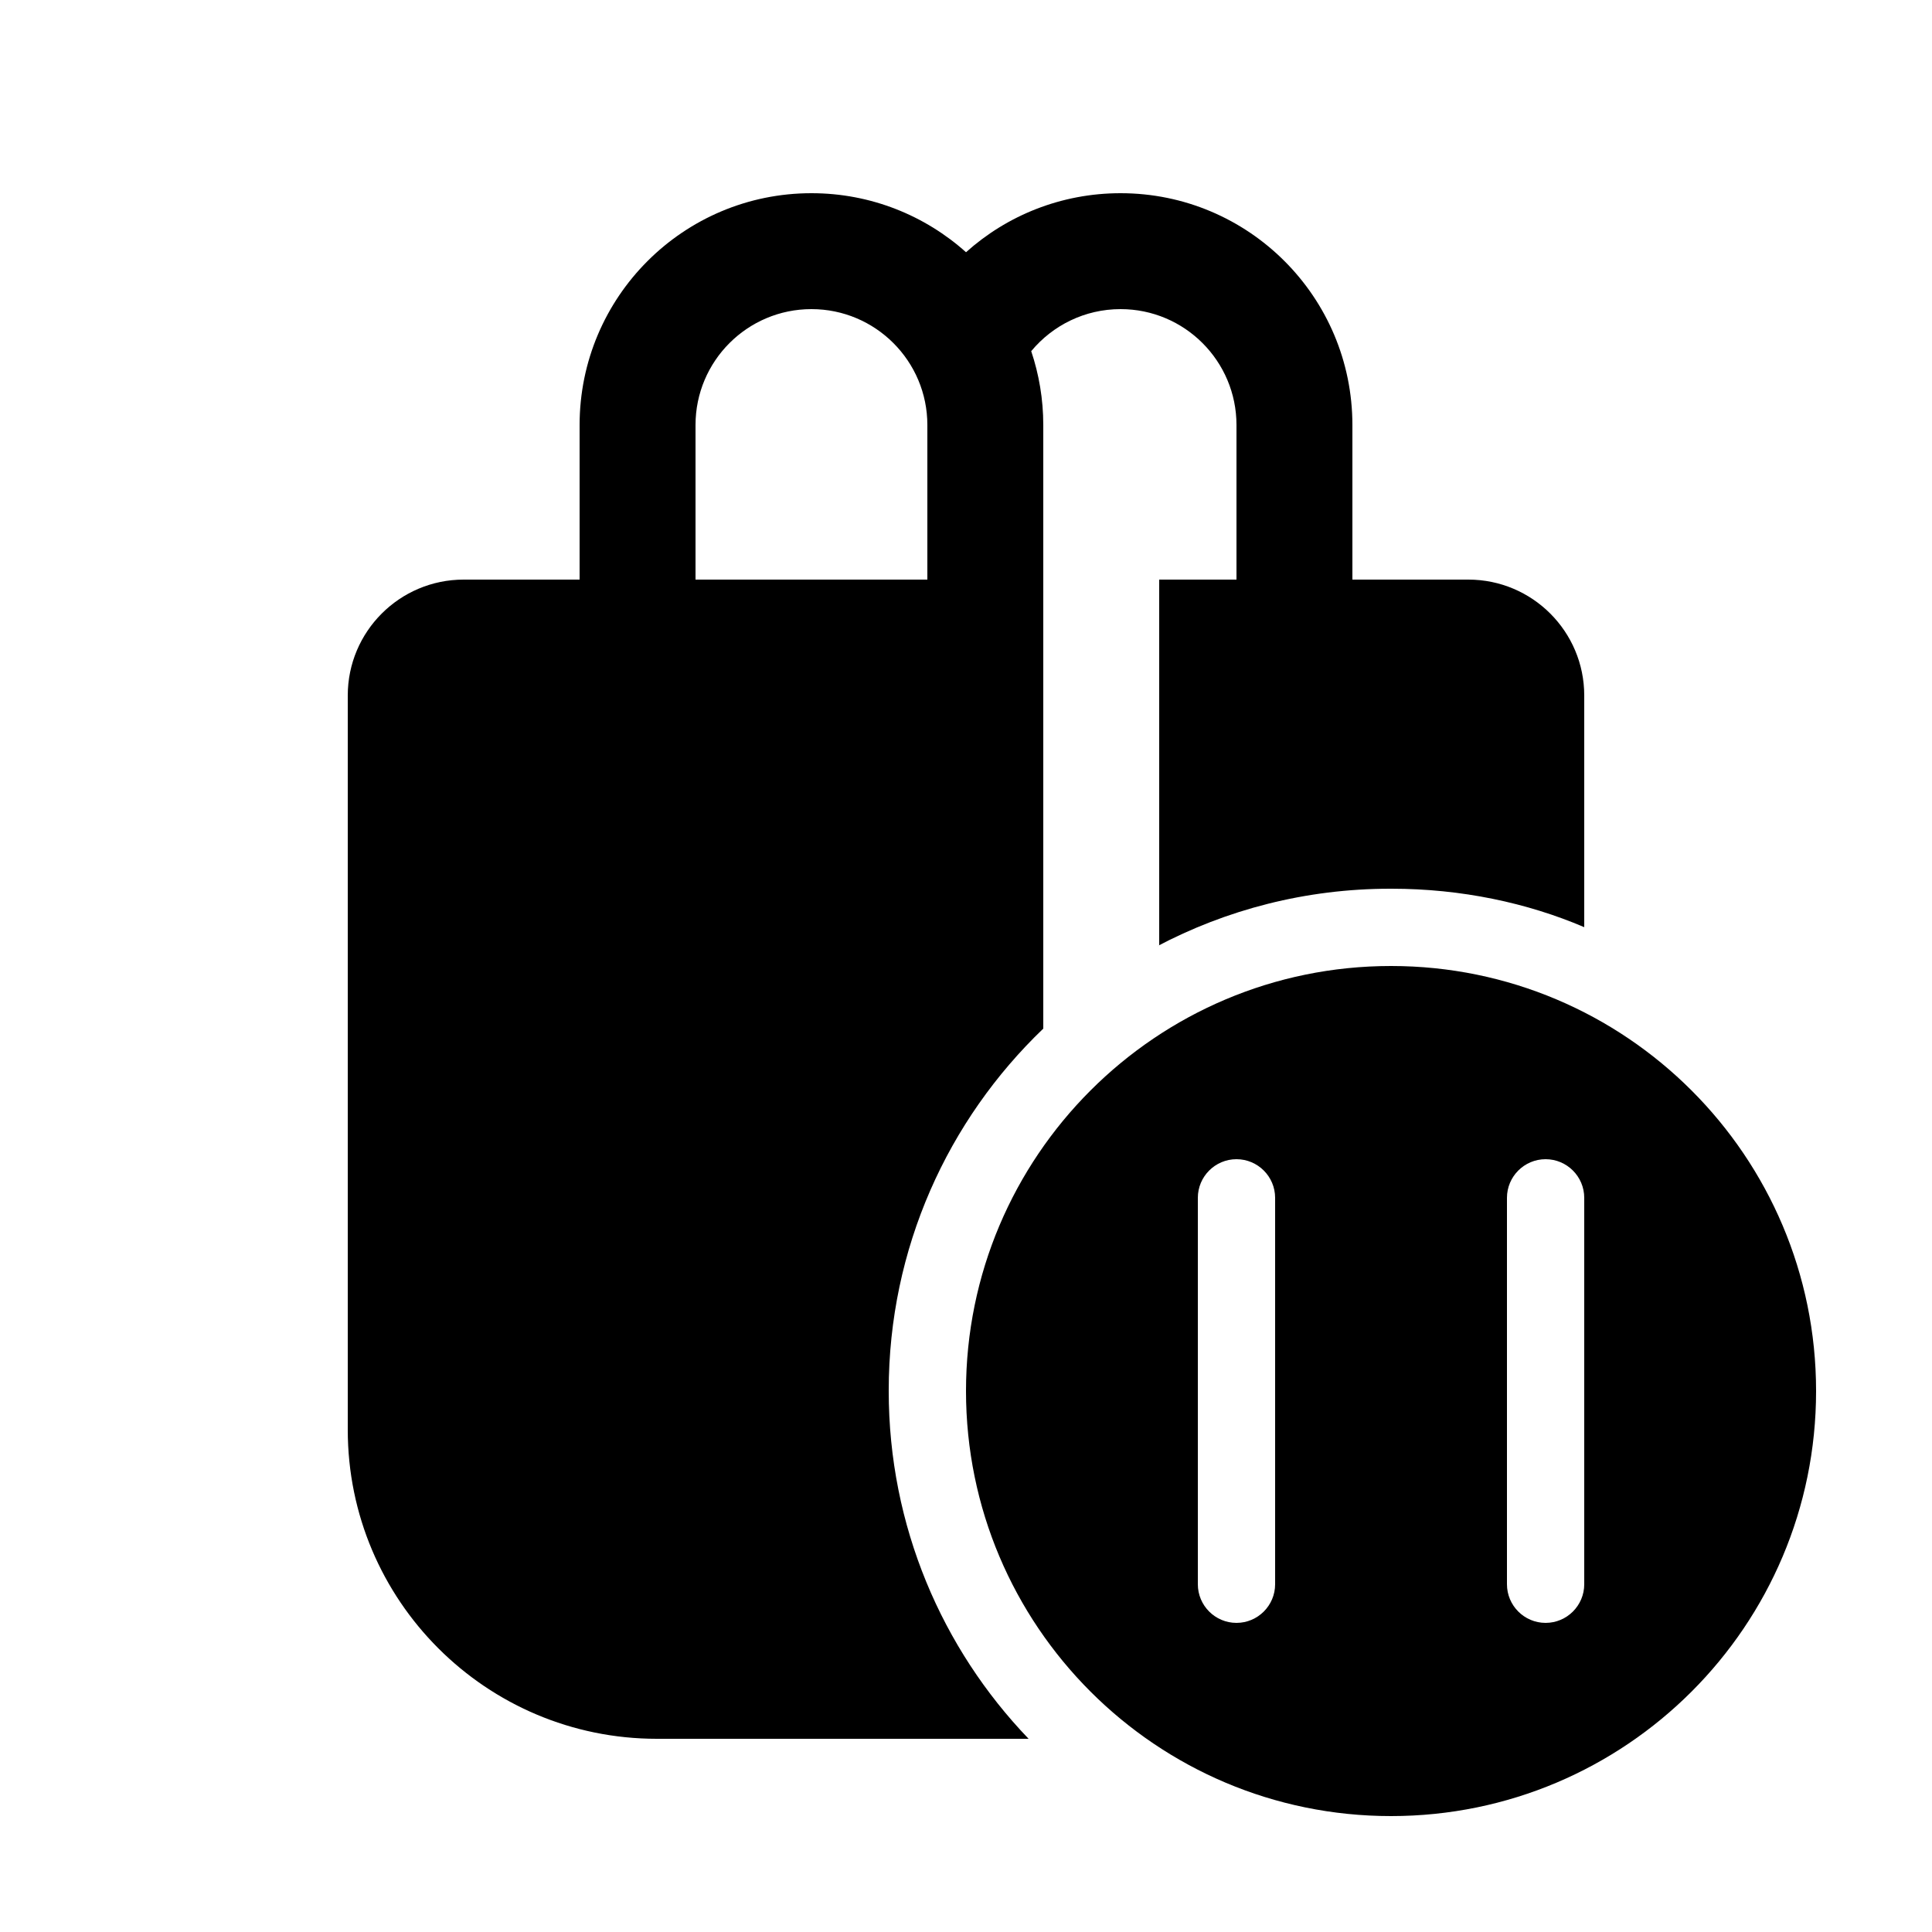 <!-- Generated by IcoMoon.io -->
<svg version="1.1" xmlns="http://www.w3.org/2000/svg" width="32" height="32" viewBox="0 0 32 32">
<title>shopping-bag-pause-filled</title>
<path d="M9.6 9.6v-2.56c0-2.121 1.719-3.84 3.84-3.84 0.985 0 1.884 0.371 2.564 0.981l-0.004-0.003c0.676-0.607 1.575-0.978 2.56-0.978 2.121 0 3.84 1.719 3.84 3.84v0 2.56h1.92c1.060 0 1.92 0.86 1.92 1.92v0 3.837c-0.942-0.403-2.038-0.637-3.189-0.637-0.004 0-0.008 0-0.012 0h0.001c-0.004 0-0.008 0-0.013 0-1.399 0-2.716 0.347-3.872 0.959l0.045-0.022v-6.057h1.28v-2.56c0-0 0-0 0-0 0-1.060-0.86-1.92-1.92-1.92-0.594 0-1.125 0.27-1.477 0.693l-0.003 0.003c0.129 0.384 0.2 0.796 0.2 1.224v9.997c-1.579 1.513-2.56 3.638-2.56 5.993 0 0.004 0 0.007 0 0.011v-0.001c0 2.236 0.882 4.265 2.317 5.76h-6.157c-2.828 0-5.12-2.292-5.12-5.12v0-12.16c0-1.060 0.86-1.92 1.92-1.92v0h1.92zM11.52 7.040v2.56h3.84v-2.56c0-1.060-0.86-1.92-1.92-1.92s-1.92 0.86-1.92 1.92v0zM30.080 23.040c0 3.888-3.152 7.040-7.040 7.040s-7.040-3.152-7.040-7.040v0c0-3.888 3.152-7.040 7.040-7.040s7.040 3.152 7.040 7.040v0zM20.48 19.2c-0.353 0-0.64 0.287-0.64 0.64v0 6.4c0 0.353 0.287 0.64 0.64 0.64s0.64-0.287 0.64-0.64v0-6.4c0-0.353-0.287-0.64-0.64-0.64v0zM25.6 19.2c-0.353 0-0.64 0.287-0.64 0.64v0 6.4c0 0.353 0.287 0.64 0.64 0.64s0.64-0.287 0.64-0.64v0-6.4c0-0.353-0.287-0.64-0.64-0.64v0z"></path>
</svg>
